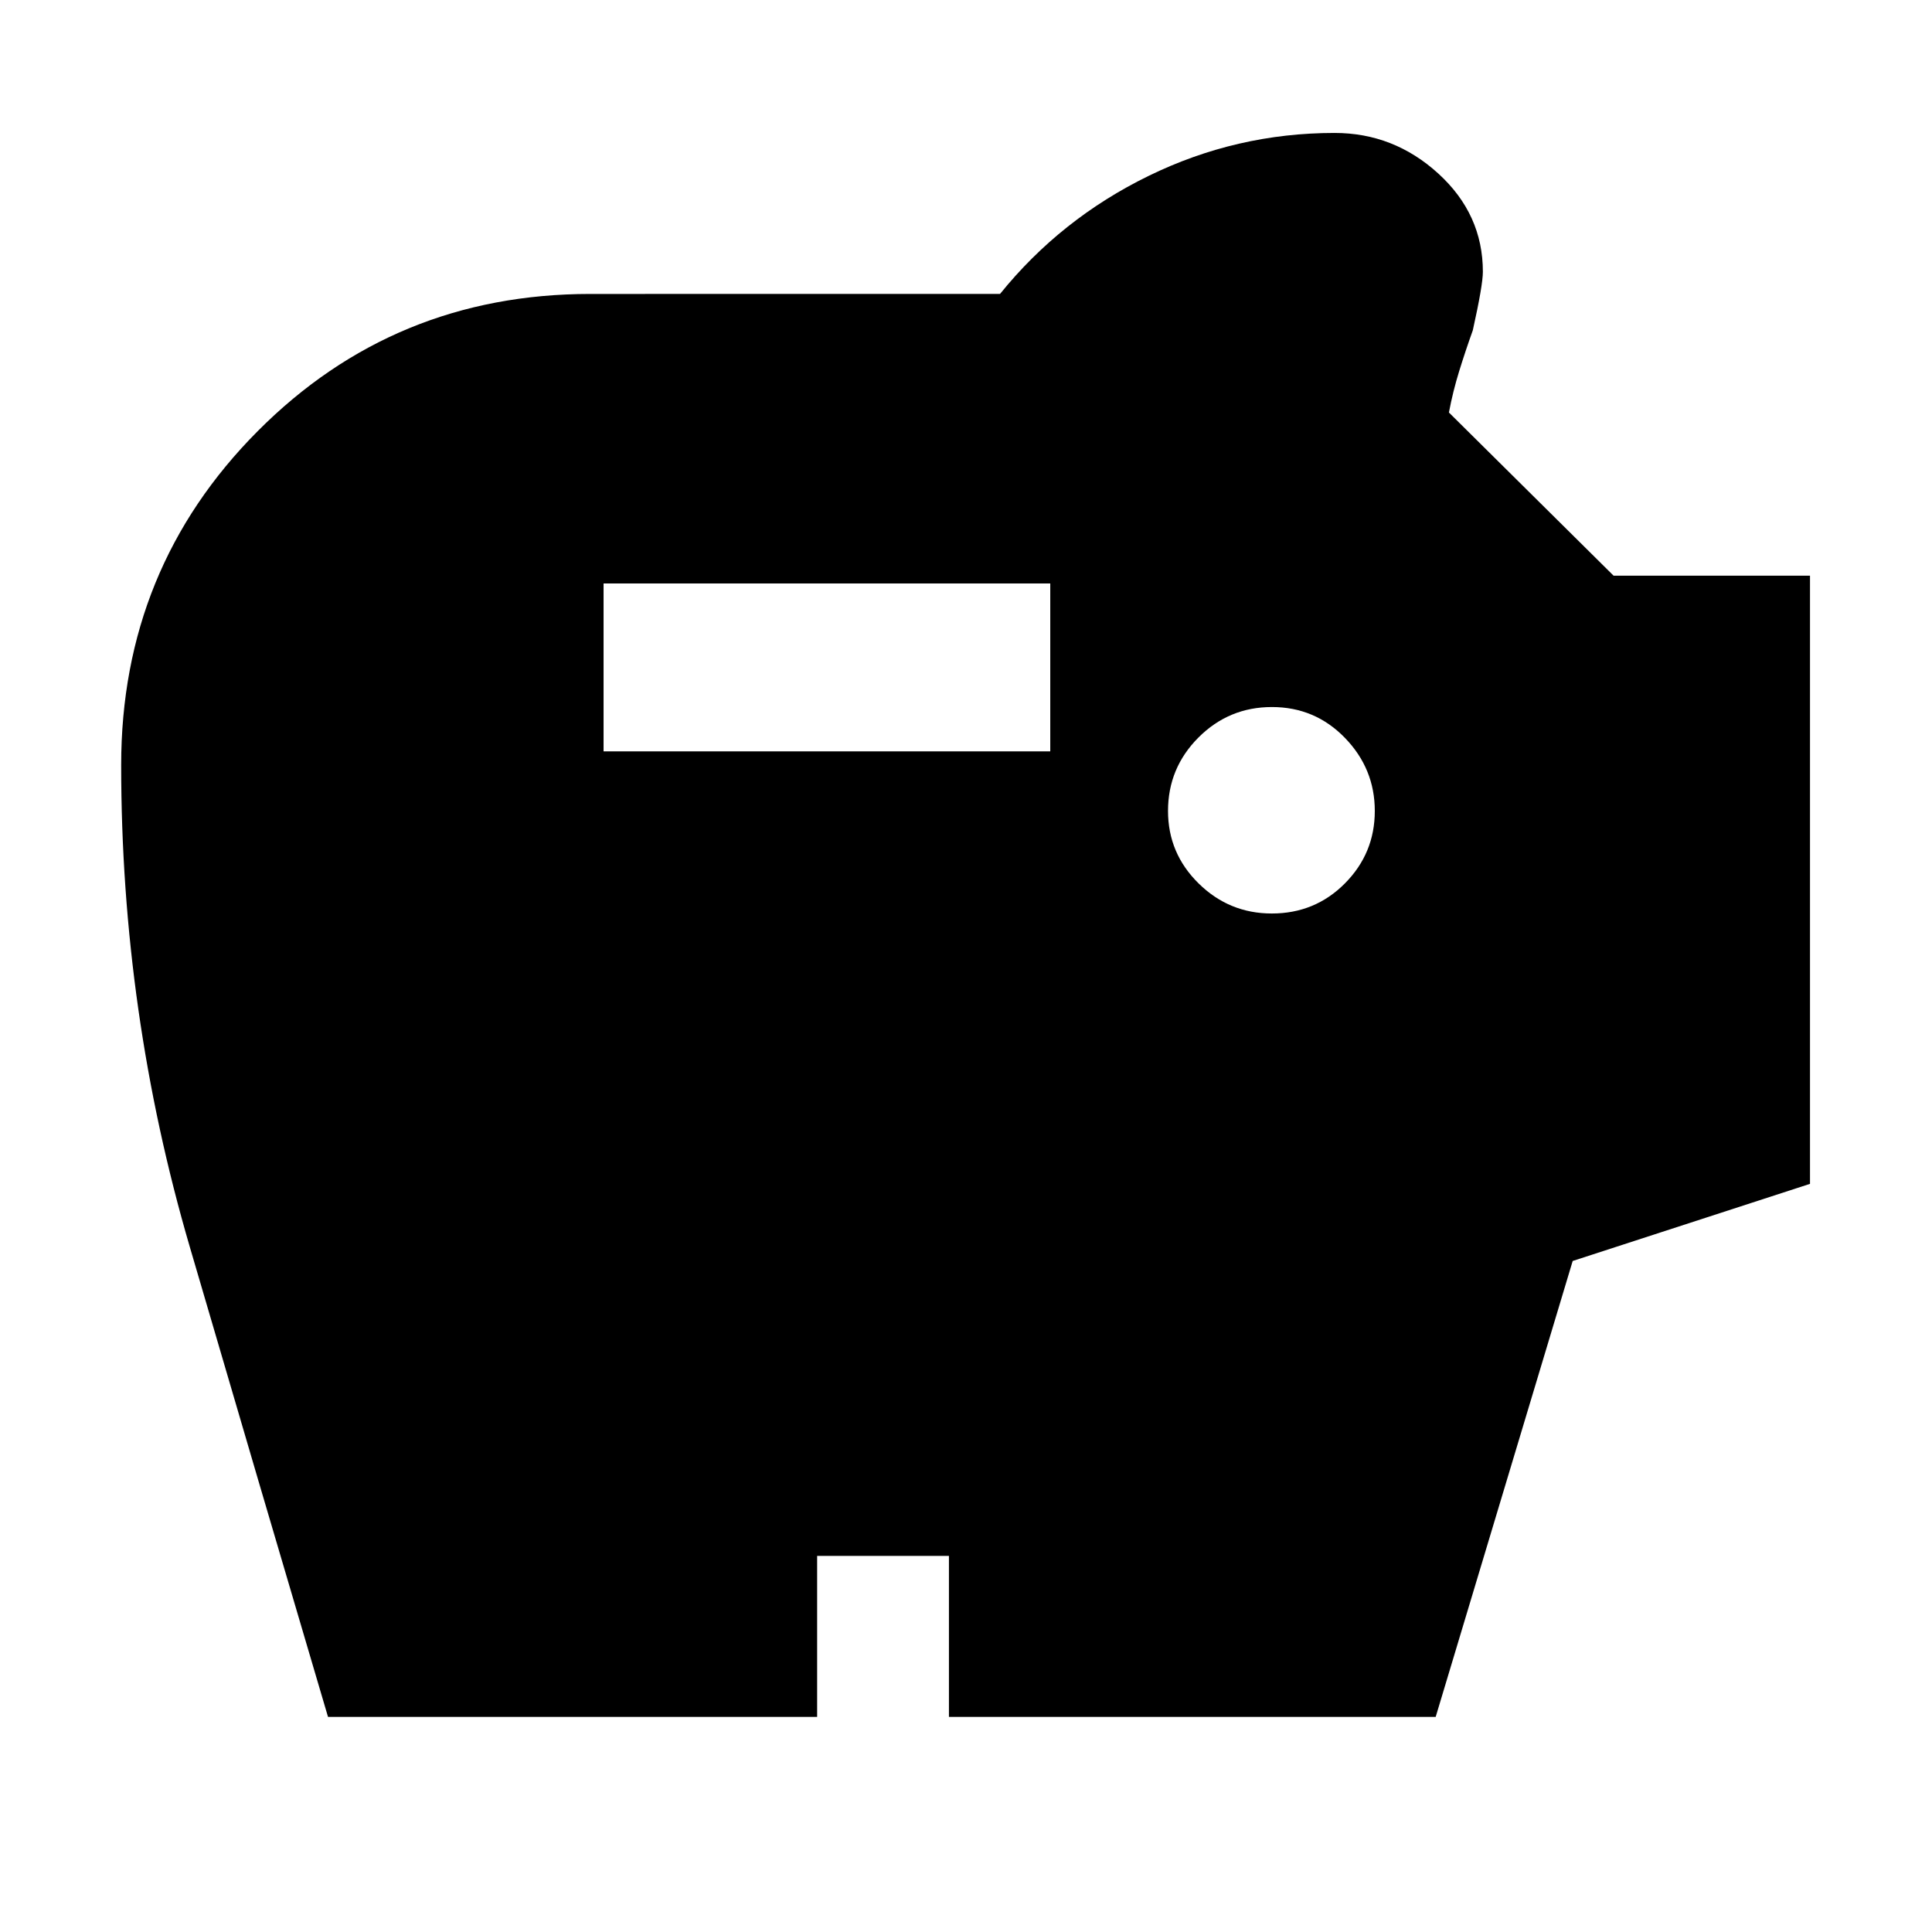<svg xmlns="http://www.w3.org/2000/svg" height="40" viewBox="0 -960 960 960" width="40"><path d="M631.96-506.09q21.47 0 36.32-14.96 14.85-14.96 14.85-35.99t-14.87-36.34q-14.86-15.3-36.25-15.3-21.38 0-36.51 15.15-15.12 15.16-15.12 36.48 0 21.04 15.18 36 15.19 14.96 36.4 14.96Zm-332.05-80.56h221.96v-83.42H299.91v83.42ZM162.99-106.88q-34.57-116.96-68.67-233.5-34.11-116.54-34.11-239.45 0-97.75 67.83-165.93 67.84-68.18 165.3-68.18H496.9q30.17-37.34 73.86-58.67 43.68-21.33 92.37-21.33 29.43 0 51.57 20.19 22.13 20.19 22.13 48.8 0 6.63-5 29.08-3.68 10.28-6.77 20.28-3.1 9.99-5.1 20.56l81.83 81.09h97.59v302.19l-117.92 38.32-68.08 226.55H471.52v-80h-65.49v80H162.99Z"/></svg>